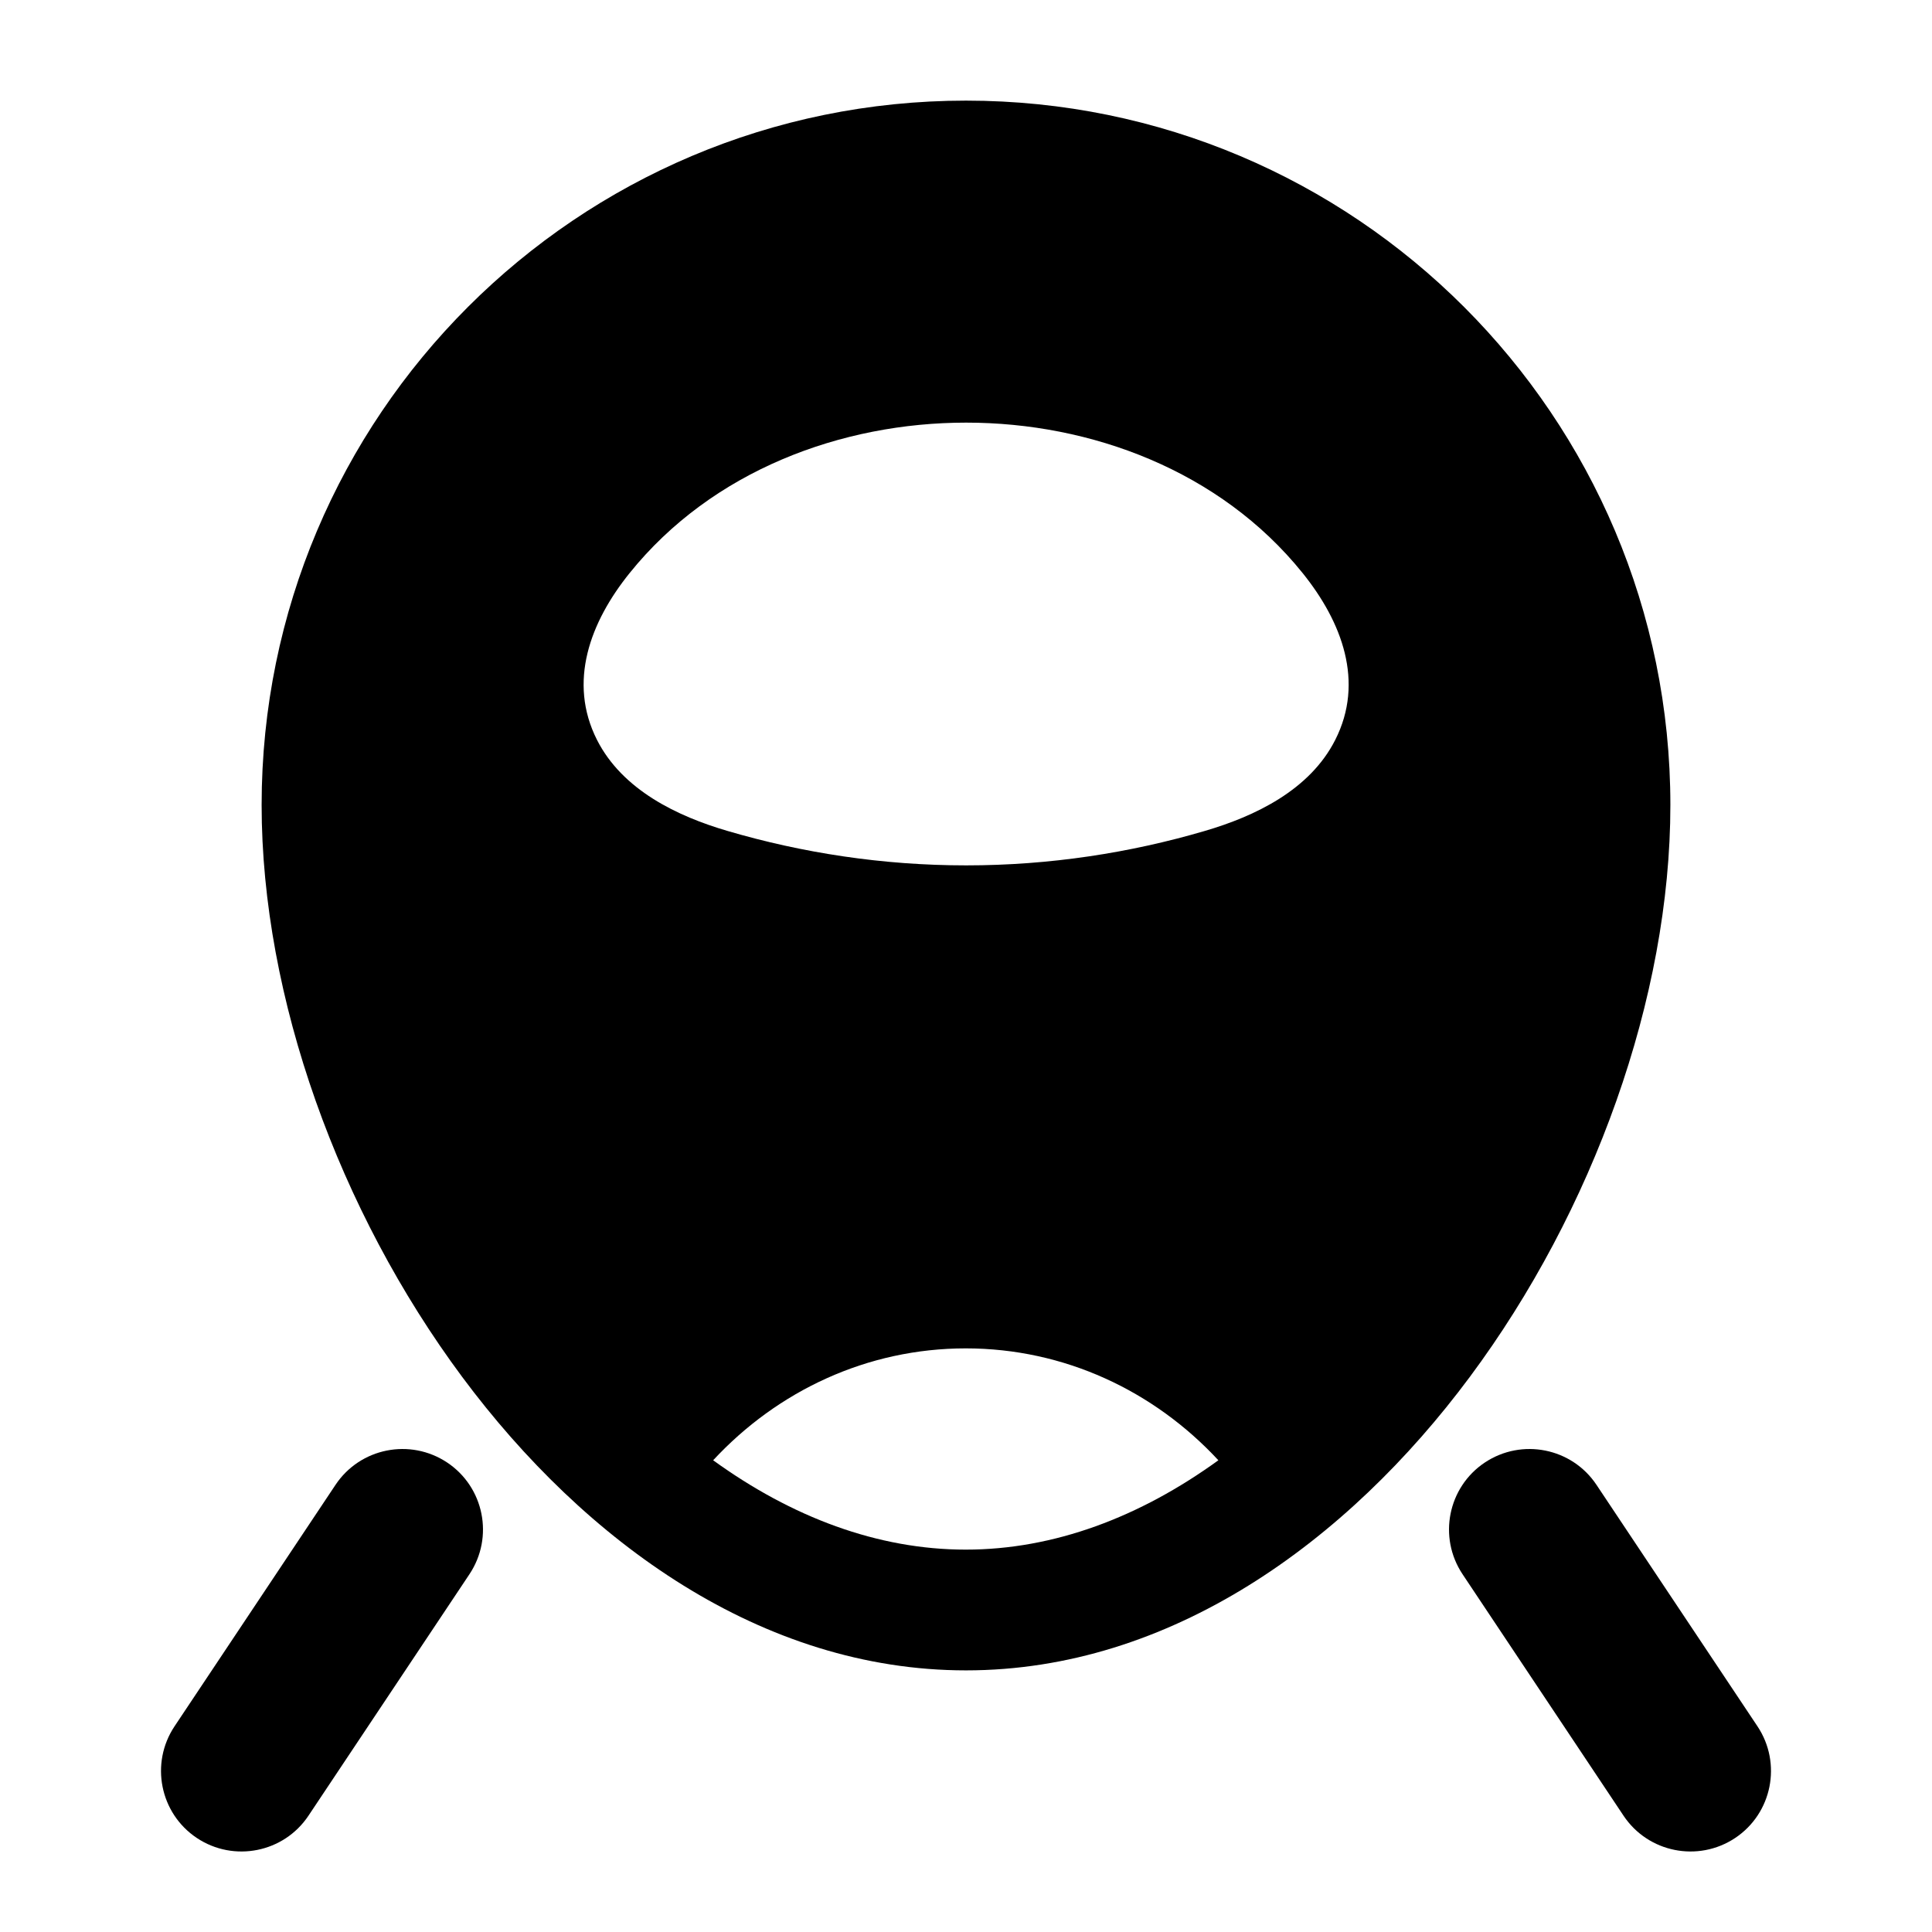 <svg width="24" height="24" viewBox="0 0 24 24" xmlns="http://www.w3.org/2000/svg">
    <path fill-rule="evenodd" clip-rule="evenodd" d="M3.25 10C3.25 5.168 7.168 1.25 12 1.25C16.832 1.25 20.75 5.168 20.75 10C20.75 12.391 19.79 15.045 18.259 17.104C16.734 19.156 14.536 20.75 12 20.75C9.464 20.75 7.266 19.156 5.741 17.104C4.211 15.045 3.25 12.391 3.25 10ZM8.859 18.14C9.836 18.847 10.902 19.25 11.997 19.25C13.092 19.25 14.159 18.847 15.135 18.14C14.336 17.278 13.222 16.75 11.997 16.75C10.772 16.75 9.659 17.278 8.859 18.14ZM16.181 7.118C15.157 5.846 13.55 5.25 12.002 5.25C10.454 5.25 8.846 5.846 7.822 7.118C7.331 7.727 7.052 8.471 7.416 9.191C7.733 9.816 8.417 10.141 9.04 10.323C9.963 10.594 10.961 10.75 12.002 10.75C13.043 10.75 14.04 10.594 14.964 10.323C15.587 10.141 16.271 9.816 16.587 9.191C16.952 8.471 16.672 7.727 16.181 7.118Z"/>
    <path fill-rule="evenodd" clip-rule="evenodd" d="M5.555 18.168C6.014 18.474 6.138 19.095 5.832 19.555L3.832 22.555C3.526 23.014 2.905 23.138 2.445 22.832C1.986 22.526 1.862 21.905 2.168 21.445L4.168 18.445C4.474 17.986 5.095 17.862 5.555 18.168ZM18.445 18.168C18.905 17.862 19.526 17.986 19.832 18.445L21.832 21.445C22.138 21.905 22.014 22.526 21.555 22.832C21.095 23.138 20.474 23.014 20.168 22.555L18.168 19.555C17.862 19.095 17.986 18.474 18.445 18.168Z"/>
</svg>
